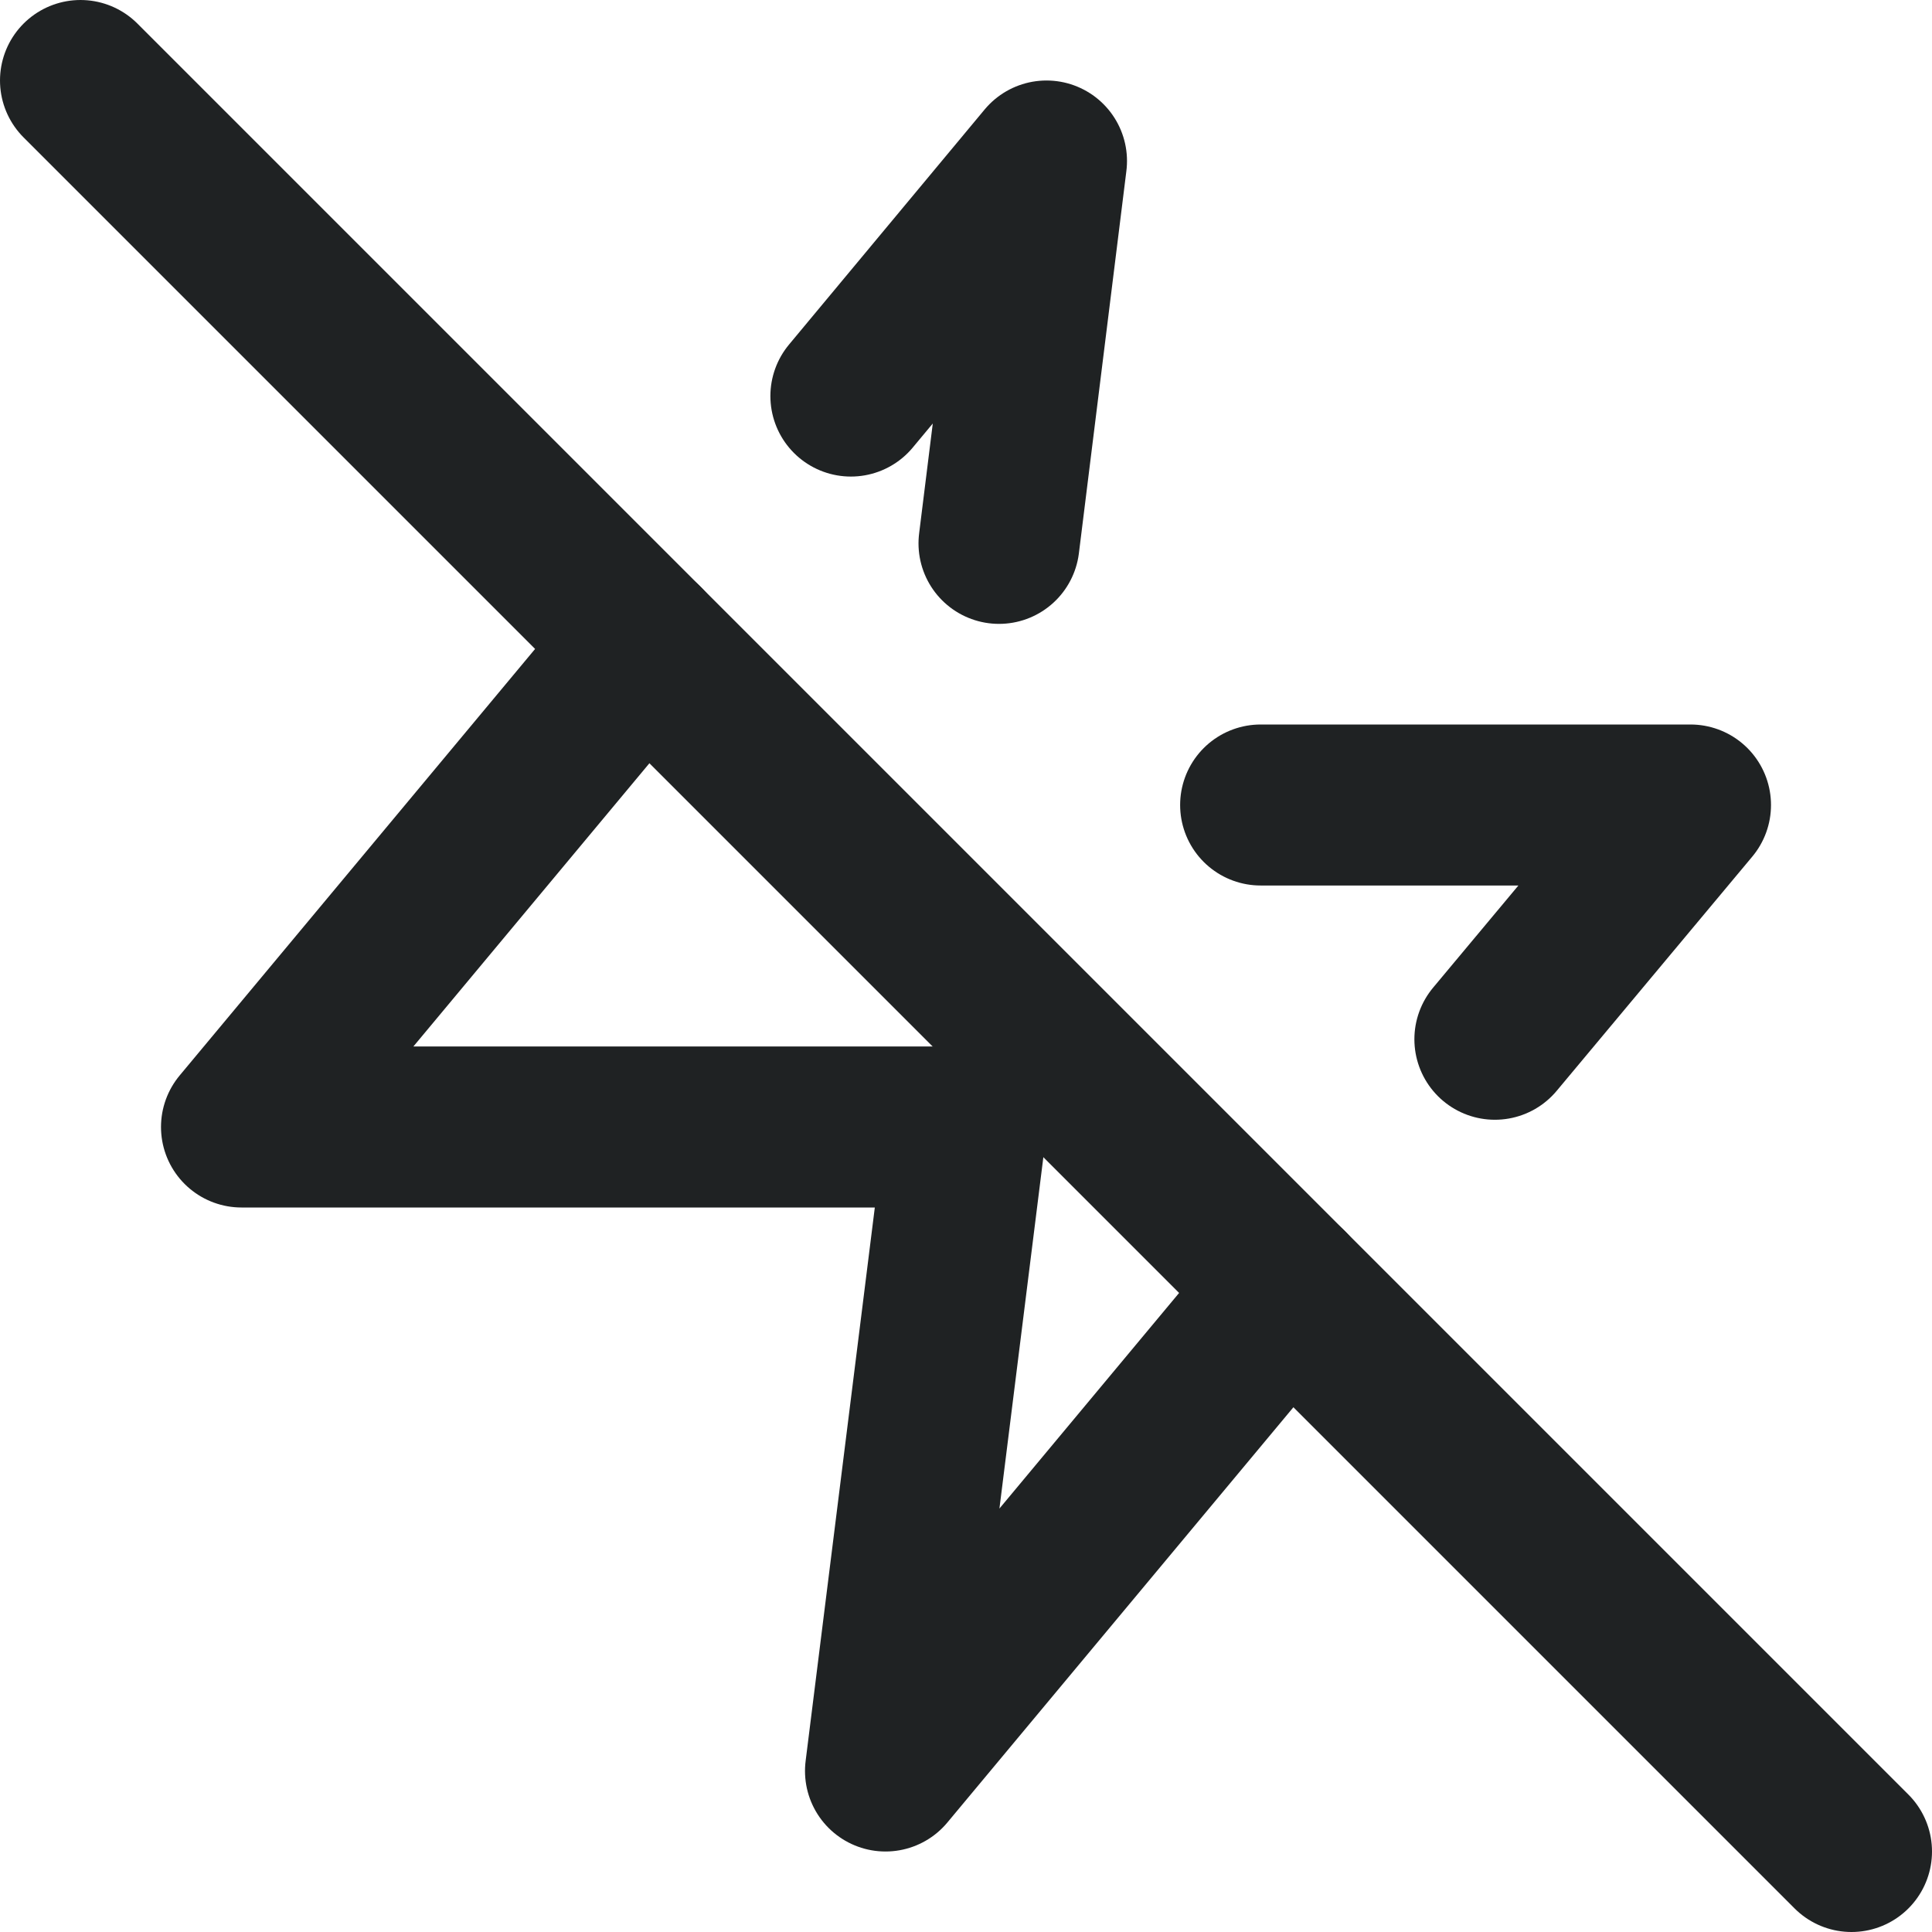 <svg width="24" height="24" viewBox="0 0 24 24" fill="none" xmlns="http://www.w3.org/2000/svg">
<g clip-path="url(#clip0_1_2029)">
<path d="M12.41 6.75L13 2L10.57 4.92" stroke="#1F2223" stroke-width="2" stroke-linecap="round" stroke-linejoin="round"/>
<path d="M18.57 12.91L21 10H15.66" stroke="#1F2223" stroke-width="2" stroke-linecap="round" stroke-linejoin="round"/>
<path d="M8 8L3 14H12L11 22L16 16" stroke="#1F2223" stroke-width="2" stroke-linecap="round" stroke-linejoin="round"/>
<path d="M1 1L23 23" stroke="#1F2223" stroke-width="2" stroke-linecap="round" stroke-linejoin="round"/>
</g>
<defs>
<clipPath id="clip0_1_2029">
<rect width="24" height="24" fill="white"/>
</clipPath>
</defs>
</svg>
